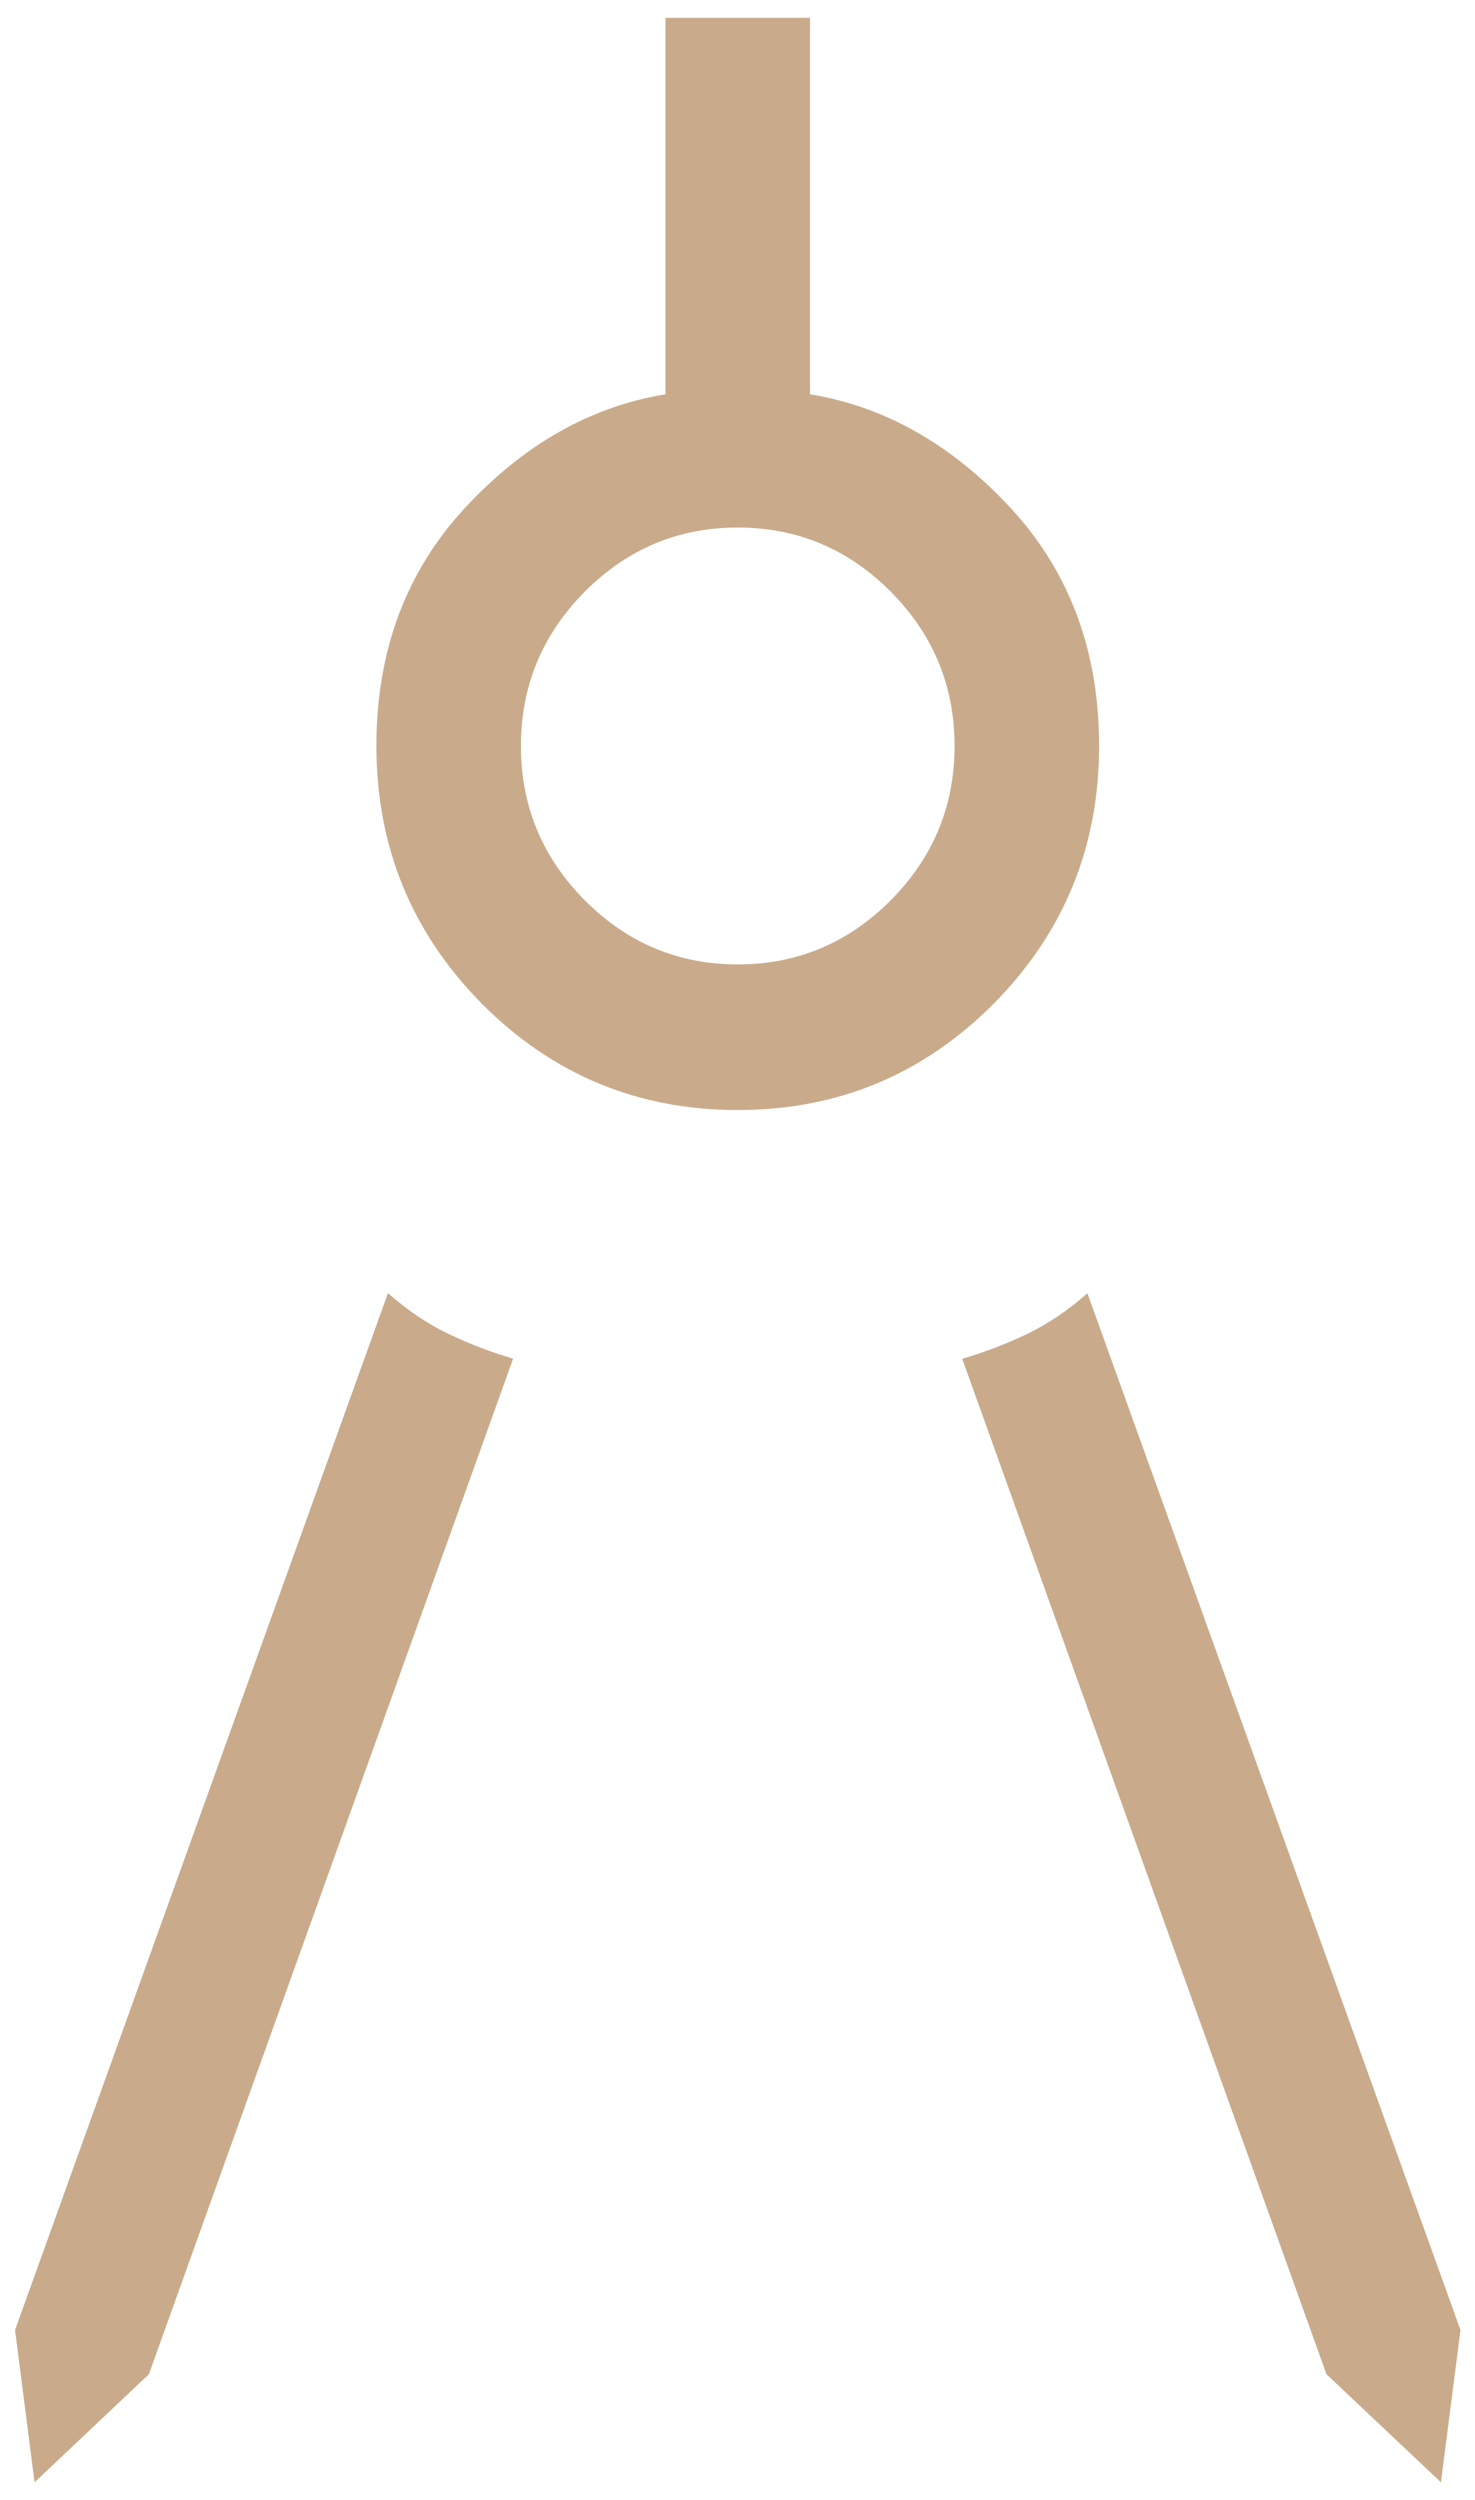 <svg width="59" height="100" viewBox="0 0 59 100" fill="none" xmlns="http://www.w3.org/2000/svg">
                        <path d="M1.382 99.286L0.602 93.194L15.518 51.721C16.301 52.412 17.108 52.956 17.941 53.352C18.773 53.752 19.635 54.082 20.525 54.342L5.955 94.964L1.382 99.286ZM57.638 99.286L53.059 94.964L38.489 54.348C39.383 54.084 40.247 53.754 41.079 53.358C41.912 52.958 42.717 52.414 43.496 51.727L58.419 93.194L57.638 99.286ZM29.51 44.399C25.509 44.399 22.098 42.982 19.276 40.147C16.463 37.3 15.056 33.864 15.056 29.837C15.056 26.051 16.231 22.882 18.583 20.331C20.938 17.784 23.617 16.263 26.619 15.77V0.713H32.401V15.77C35.404 16.263 38.082 17.784 40.438 20.331C42.789 22.882 43.964 26.051 43.964 29.837C43.964 33.868 42.557 37.304 39.744 40.147C36.922 42.982 33.511 44.399 29.51 44.399ZM29.51 38.574C31.888 38.574 33.929 37.718 35.633 36.005C37.333 34.289 38.183 32.233 38.183 29.837C38.183 27.441 37.333 25.385 35.633 23.669C33.929 21.956 31.888 21.1 29.51 21.1C27.132 21.1 25.091 21.956 23.387 23.669C21.687 25.385 20.837 27.441 20.837 29.837C20.837 32.233 21.687 34.289 23.387 36.005C25.091 37.718 27.132 38.574 29.51 38.574Z" fill="#C9AB8B" />
                    </svg>
